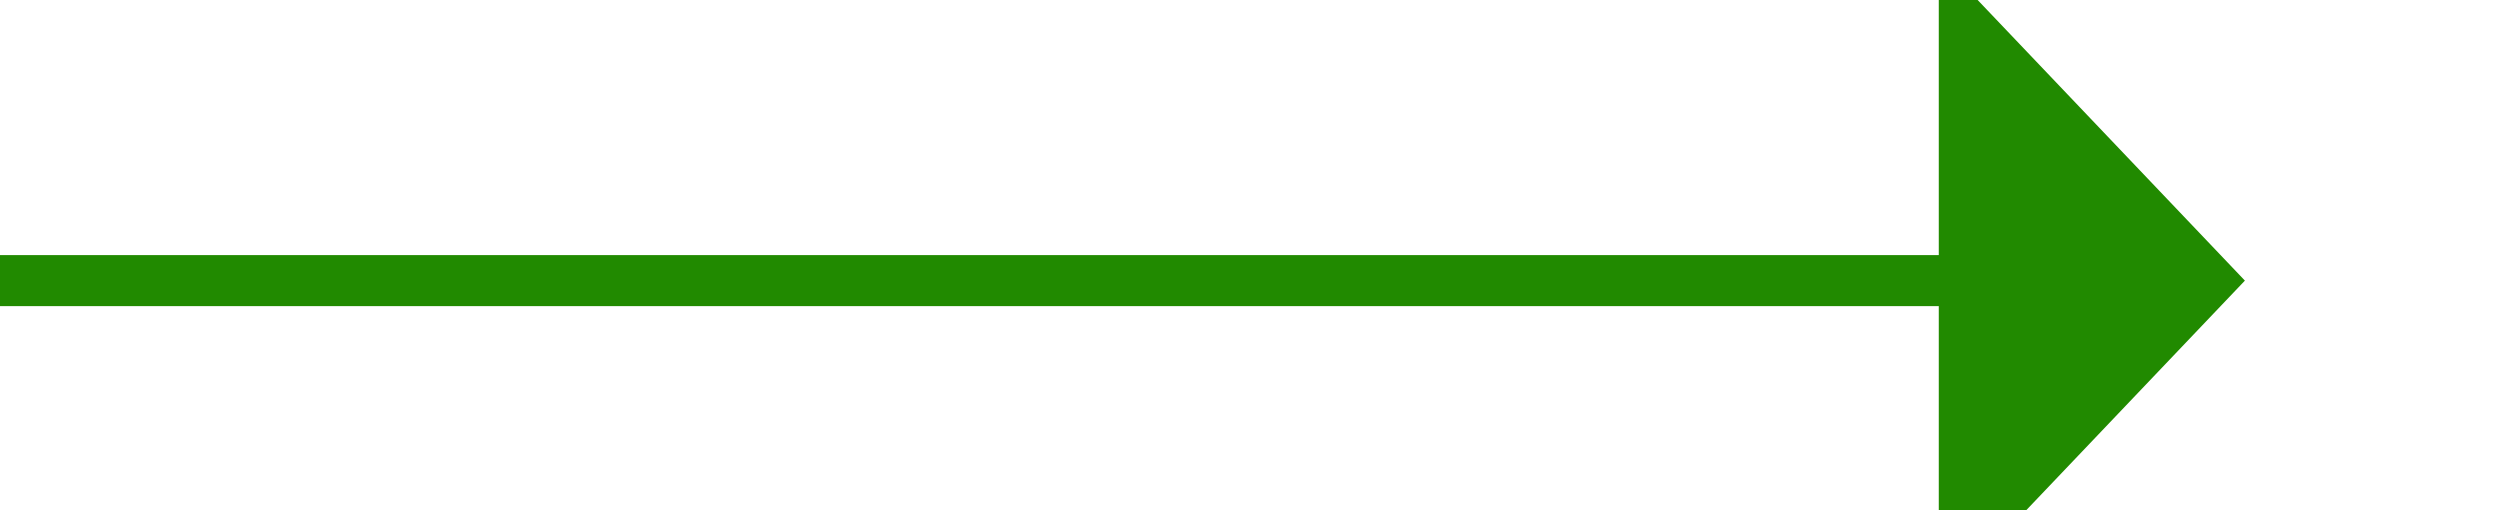 ﻿<?xml version="1.0" encoding="utf-8"?>
<svg version="1.1" xmlns:xlink="http://www.w3.org/1999/xlink" width="49px" height="10px" preserveAspectRatio="xMinYMid meet" viewBox="836 458  49 8" xmlns="http://www.w3.org/2000/svg">
  <path d="M 836 462.5  L 875 462.5  " stroke-width="1" stroke="#218a00" fill="none" />
  <path d="M 874 468.8  L 880 462.5  L 874 456.2  L 874 468.8  Z " fill-rule="nonzero" fill="#218a00" stroke="none" />
</svg>